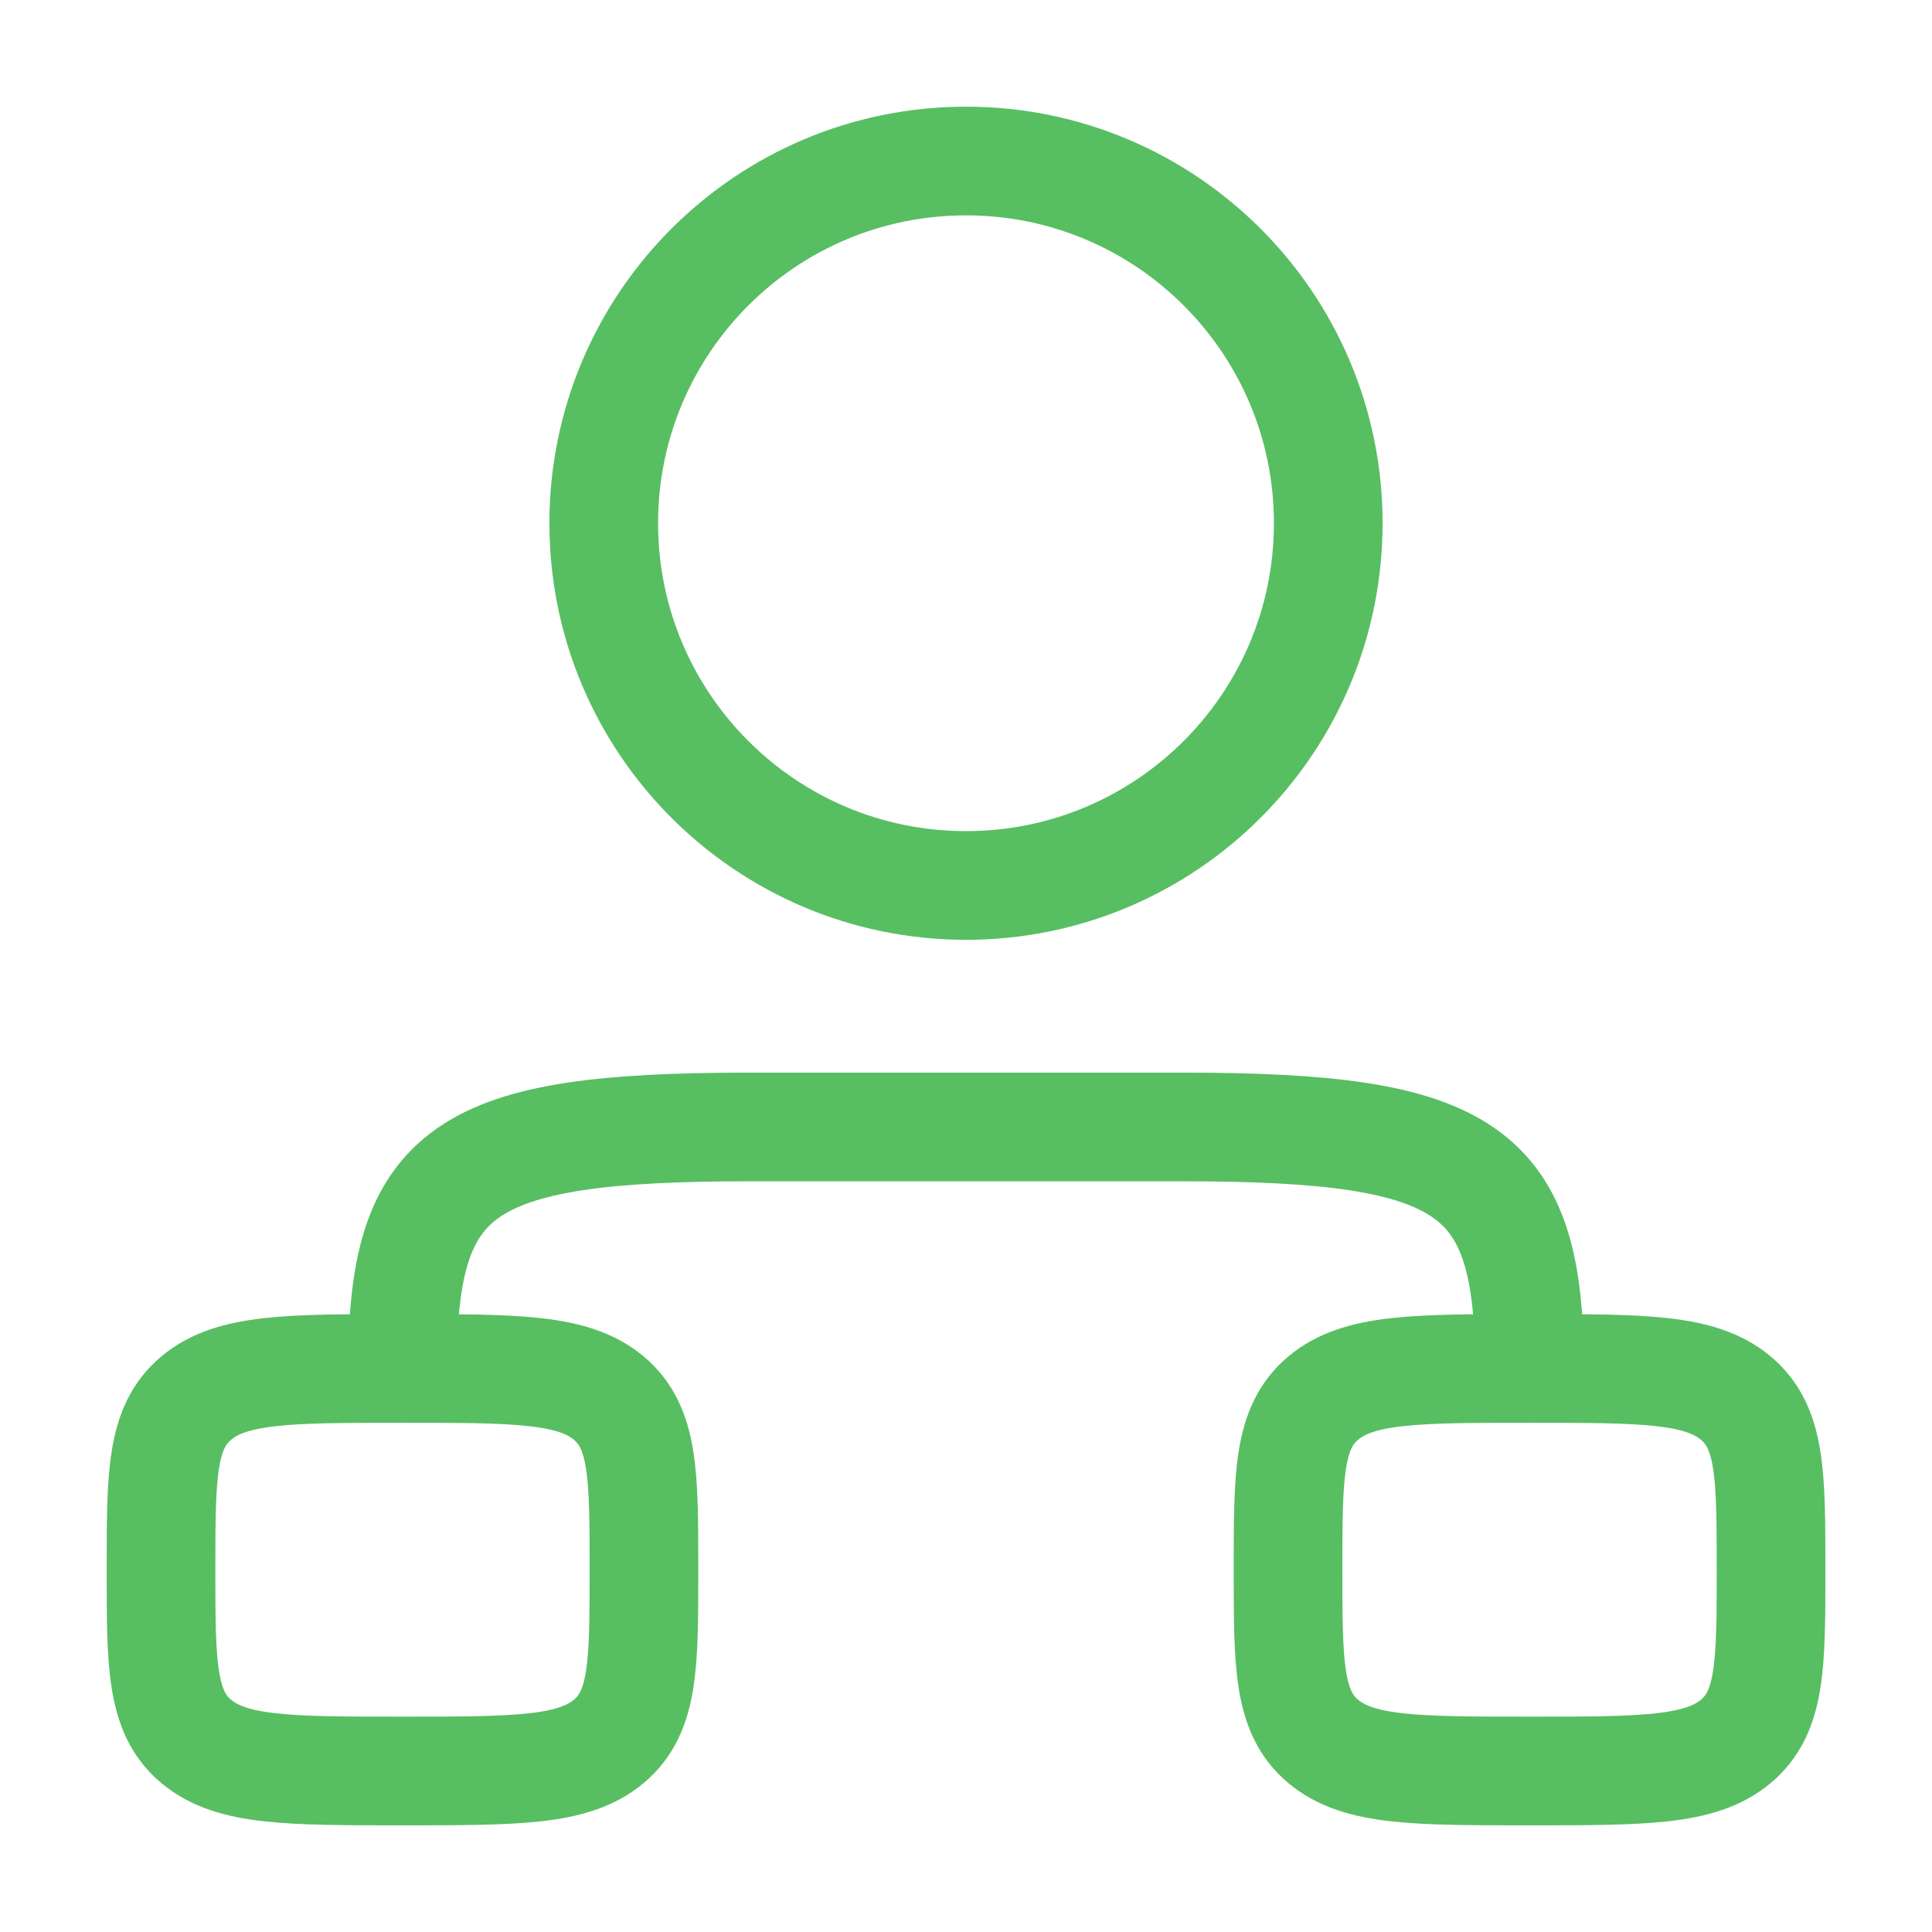 <svg width="32" height="32" viewBox="0 0 32 32" fill="none" xmlns="http://www.w3.org/2000/svg">
<g id="time-management">
<path id="Vector" d="M2.667 26C2.667 24.428 2.667 23.643 3.252 23.155C3.838 22.666 4.781 22.666 6.667 22.666C8.552 22.666 9.495 22.666 10.081 23.155C10.666 23.643 10.666 24.428 10.666 26C10.666 27.571 10.666 28.357 10.081 28.845C9.495 29.333 8.552 29.333 6.667 29.333C4.781 29.333 3.838 29.333 3.252 28.845C2.667 28.357 2.667 27.571 2.667 26Z" stroke="#58BE62" stroke-width="1.8"/>
<path id="Vector_2" d="M21.334 26C21.334 24.428 21.334 23.643 21.919 23.155C22.505 22.666 23.448 22.666 25.334 22.666C27.219 22.666 28.162 22.666 28.748 23.155C29.334 23.643 29.334 24.428 29.334 26C29.334 27.571 29.334 28.357 28.748 28.845C28.162 29.333 27.219 29.333 25.334 29.333C23.448 29.333 22.505 29.333 21.919 28.845C21.334 28.357 21.334 27.571 21.334 26Z" stroke="#58BE62" stroke-width="1.8"/>
<path id="Vector_3" d="M25.333 22.666C25.333 19.357 24.341 18.666 19.59 18.666H12.41C7.658 18.666 6.667 19.357 6.667 22.666" stroke="#58BE62" stroke-width="1.8" stroke-linecap="round" stroke-linejoin="round"/>
<path id="Vector_4" d="M22 8.666C22 11.98 19.314 14.666 16 14.666C12.686 14.666 10 11.98 10 8.666C10 5.353 12.686 2.667 16 2.667C19.314 2.667 22 5.353 22 8.666Z" stroke="#58BE62" stroke-width="1.8" stroke-linecap="round"/>
</g>
</svg>
